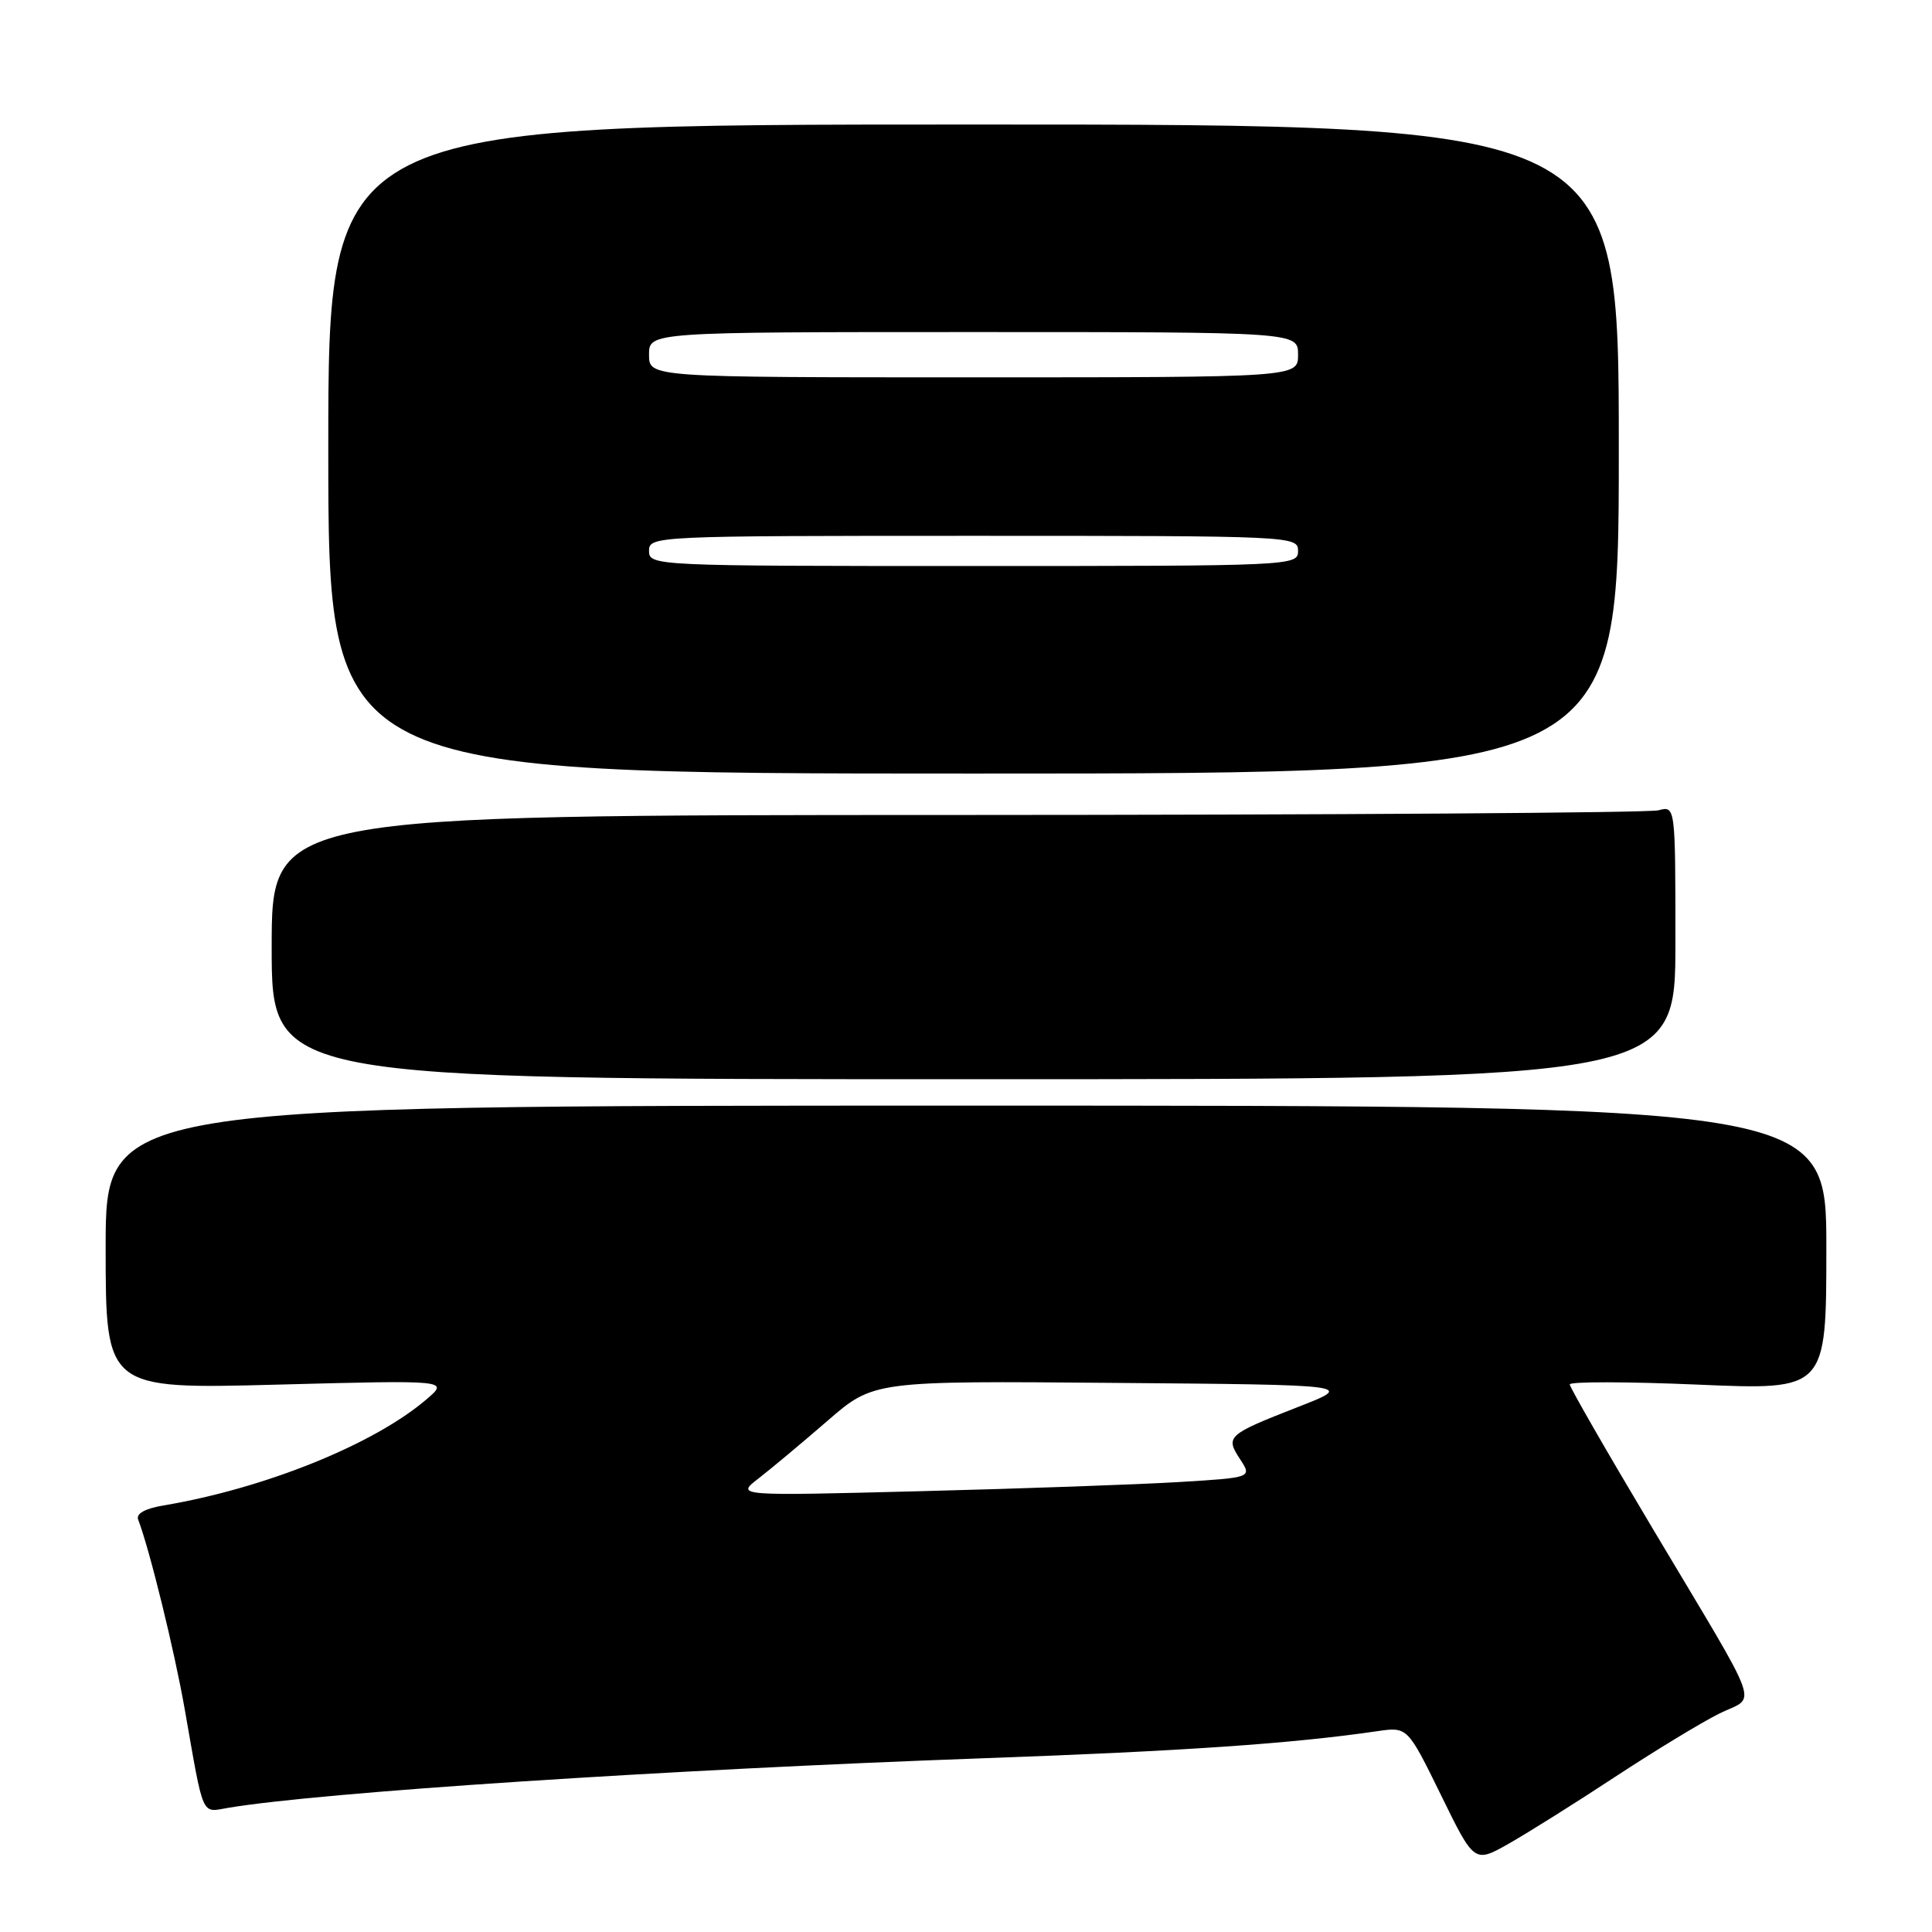 <?xml version="1.0" encoding="UTF-8" standalone="no"?>
<!DOCTYPE svg PUBLIC "-//W3C//DTD SVG 1.1//EN" "http://www.w3.org/Graphics/SVG/1.1/DTD/svg11.dtd" >
<svg xmlns="http://www.w3.org/2000/svg" xmlns:xlink="http://www.w3.org/1999/xlink" version="1.1" viewBox="0 0 256 256">
 <g >
 <path fill="currentColor"
d=" M 214.00 235.45 C 219.22 232.02 225.42 228.25 227.77 227.08 C 232.81 224.55 233.87 227.51 218.85 202.31 C 212.88 192.31 208.00 183.82 208.00 183.44 C 208.00 183.06 215.65 183.07 225.00 183.47 C 242.00 184.20 242.00 184.20 242.00 165.35 C 242.00 146.50 242.00 146.50 128.00 146.50 C 14.00 146.50 14.00 146.50 14.00 165.29 C 14.00 184.07 14.00 184.07 36.75 183.47 C 59.50 182.87 59.50 182.87 56.50 185.43 C 49.52 191.40 35.09 197.22 21.67 199.48 C 19.21 199.89 18.00 200.57 18.31 201.36 C 19.82 205.29 23.12 218.74 24.48 226.50 C 27.05 241.13 26.62 240.15 30.28 239.54 C 42.61 237.48 88.05 234.50 130.50 232.97 C 156.80 232.03 171.30 231.03 182.50 229.39 C 186.50 228.81 186.50 228.81 190.93 237.84 C 195.35 246.88 195.35 246.88 199.93 244.29 C 202.44 242.86 208.78 238.89 214.00 235.45 Z  M 222.00 124.88 C 222.00 106.77 222.00 106.77 219.75 107.37 C 218.51 107.70 176.66 107.98 126.75 107.99 C 36.00 108.00 36.00 108.00 36.00 125.50 C 36.00 143.00 36.00 143.00 129.00 143.00 C 222.00 143.00 222.00 143.00 222.00 124.88 Z  M 214.50 59.50 C 214.50 16.50 214.50 16.50 129.00 16.50 C 43.50 16.50 43.50 16.50 43.50 59.50 C 43.50 102.50 43.50 102.50 129.00 102.50 C 214.50 102.50 214.50 102.50 214.50 59.50 Z  M 100.50 195.91 C 102.15 194.63 106.26 191.20 109.63 188.28 C 115.75 182.97 115.75 182.97 147.63 183.24 C 179.50 183.50 179.50 183.50 172.00 186.43 C 162.61 190.10 162.34 190.34 164.31 193.34 C 165.91 195.79 165.91 195.79 156.20 196.38 C 150.87 196.70 135.47 197.25 122.00 197.59 C 97.50 198.22 97.50 198.22 100.50 195.91 Z  M 86.00 73.00 C 86.00 71.03 86.67 71.00 129.00 71.00 C 171.33 71.00 172.00 71.03 172.00 73.00 C 172.00 74.97 171.33 75.00 129.00 75.00 C 86.67 75.00 86.00 74.97 86.00 73.00 Z  M 86.00 47.00 C 86.00 44.00 86.00 44.00 129.00 44.00 C 172.00 44.00 172.00 44.00 172.00 47.00 C 172.00 50.00 172.00 50.00 129.00 50.00 C 86.00 50.00 86.00 50.00 86.00 47.00 Z "/>
</g>
</svg>